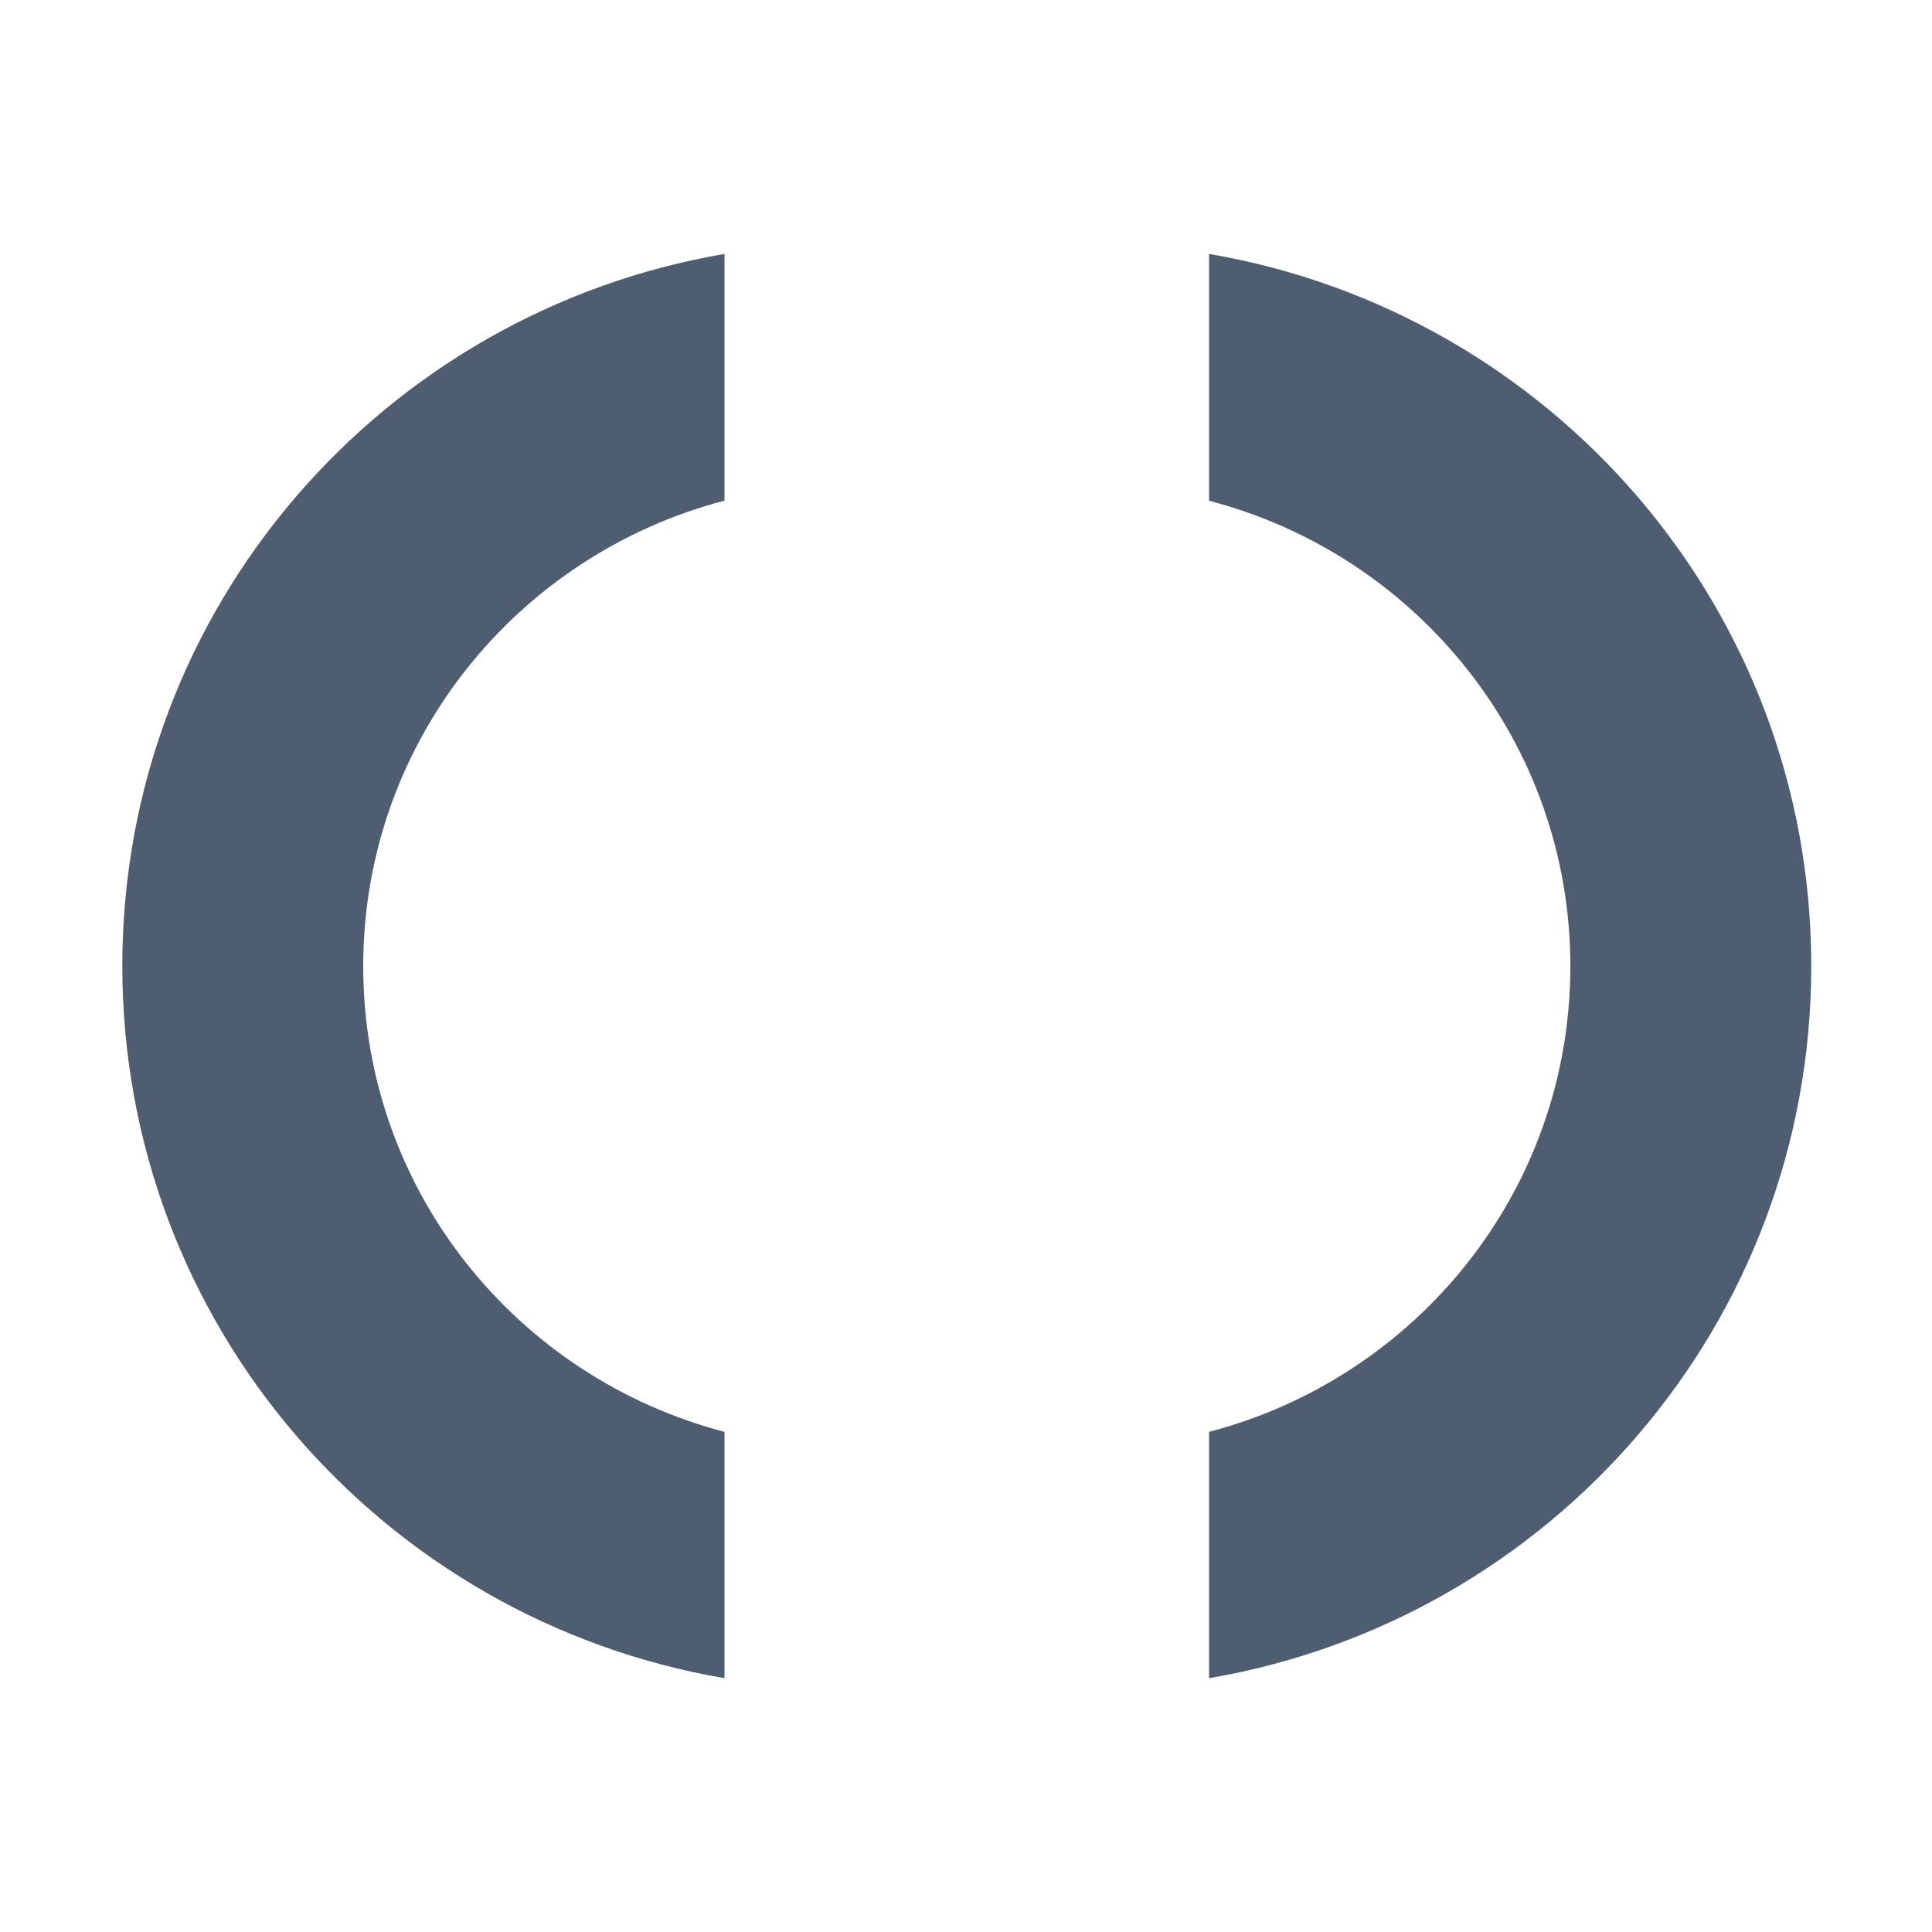 <?xml version="1.0" encoding="utf-8"?>
<!-- Generator: Adobe Illustrator 16.0.3, SVG Export Plug-In . SVG Version: 6.00 Build 0)  -->
<!DOCTYPE svg PUBLIC "-//W3C//DTD SVG 1.1//EN" "http://www.w3.org/Graphics/SVG/1.1/DTD/svg11.dtd">
<svg version="1.1" xmlns="http://www.w3.org/2000/svg" xmlns:xlink="http://www.w3.org/1999/xlink" x="0px" y="0px" width="16px"
	 height="16px" viewBox="0 0 16 16" enable-background="new 0 0 16 16" xml:space="preserve">
<g id="Layer_15">
	<path fill-rule="evenodd" clip-rule="evenodd" fill="#4e5d6f" d="M10.013,2.103v2.044c1.718,0.448,2.992,1.997,2.992,3.855
		s-1.274,3.407-2.992,3.856v2.04C12.842,13.415,15,10.967,15,8S12.842,2.586,10.013,2.103z"/>
	<path fill-rule="evenodd" clip-rule="evenodd" fill="#4e5d6f" d="M1.013,8c0,2.967,2.158,5.415,4.987,5.898v-2.04
		C4.282,11.409,3.008,9.86,3.008,8.002S4.282,4.595,6,4.146V2.103C3.171,2.586,1.013,5.033,1.013,8z"/>
</g>
</svg>
